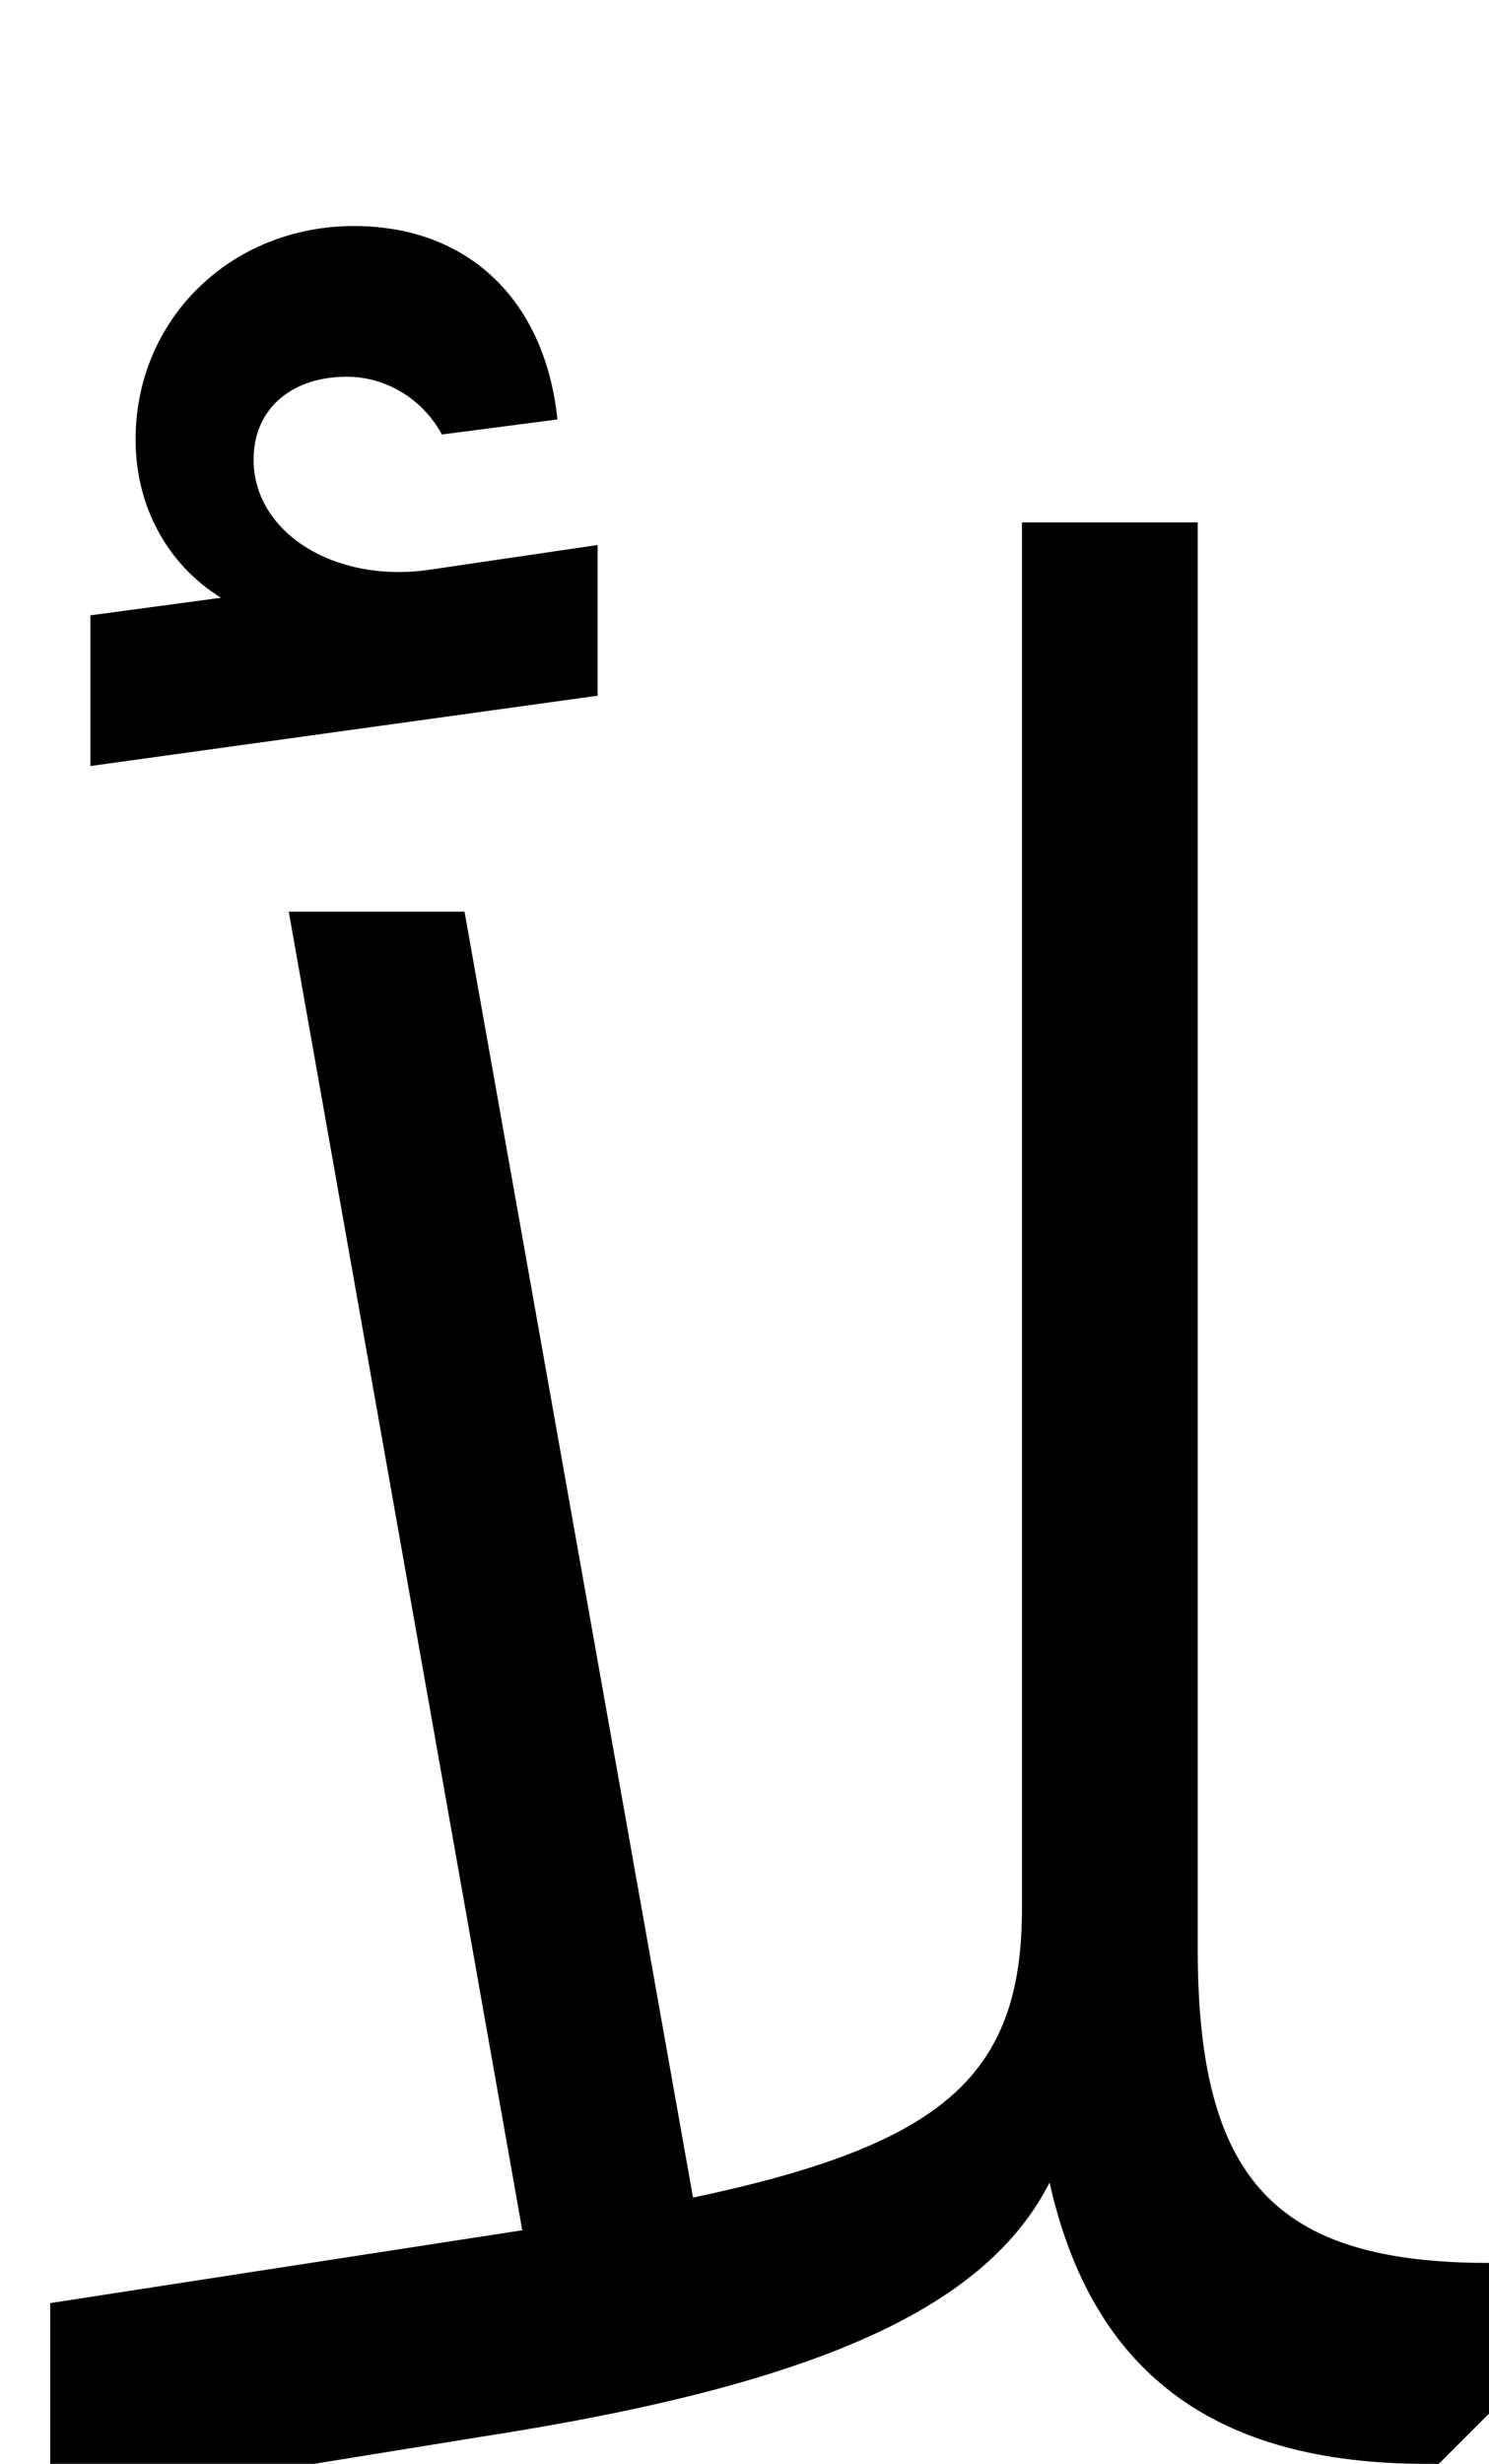 <svg xmlns="http://www.w3.org/2000/svg" viewBox="0 0 593 981"><path d="M238,277v-60l-68,10c-37,5-69-15-69-44c0-21,16-33,37-33c17,0,31,10,38,23l46-6c-5-48-36-77-81-77c-49,0-87,37-87,85c0,27,13,50,34,63l-52,7v60ZM20,998l173-28c135-21,200-52,225-101c17,76,66,112,150,112h5l20-20v-60c-85,0-116-33-116-125v-568h-70v552c0,67-32,94-131,115l-91-512h-70l93,525l-26,4l-162,25Z"></path></svg>